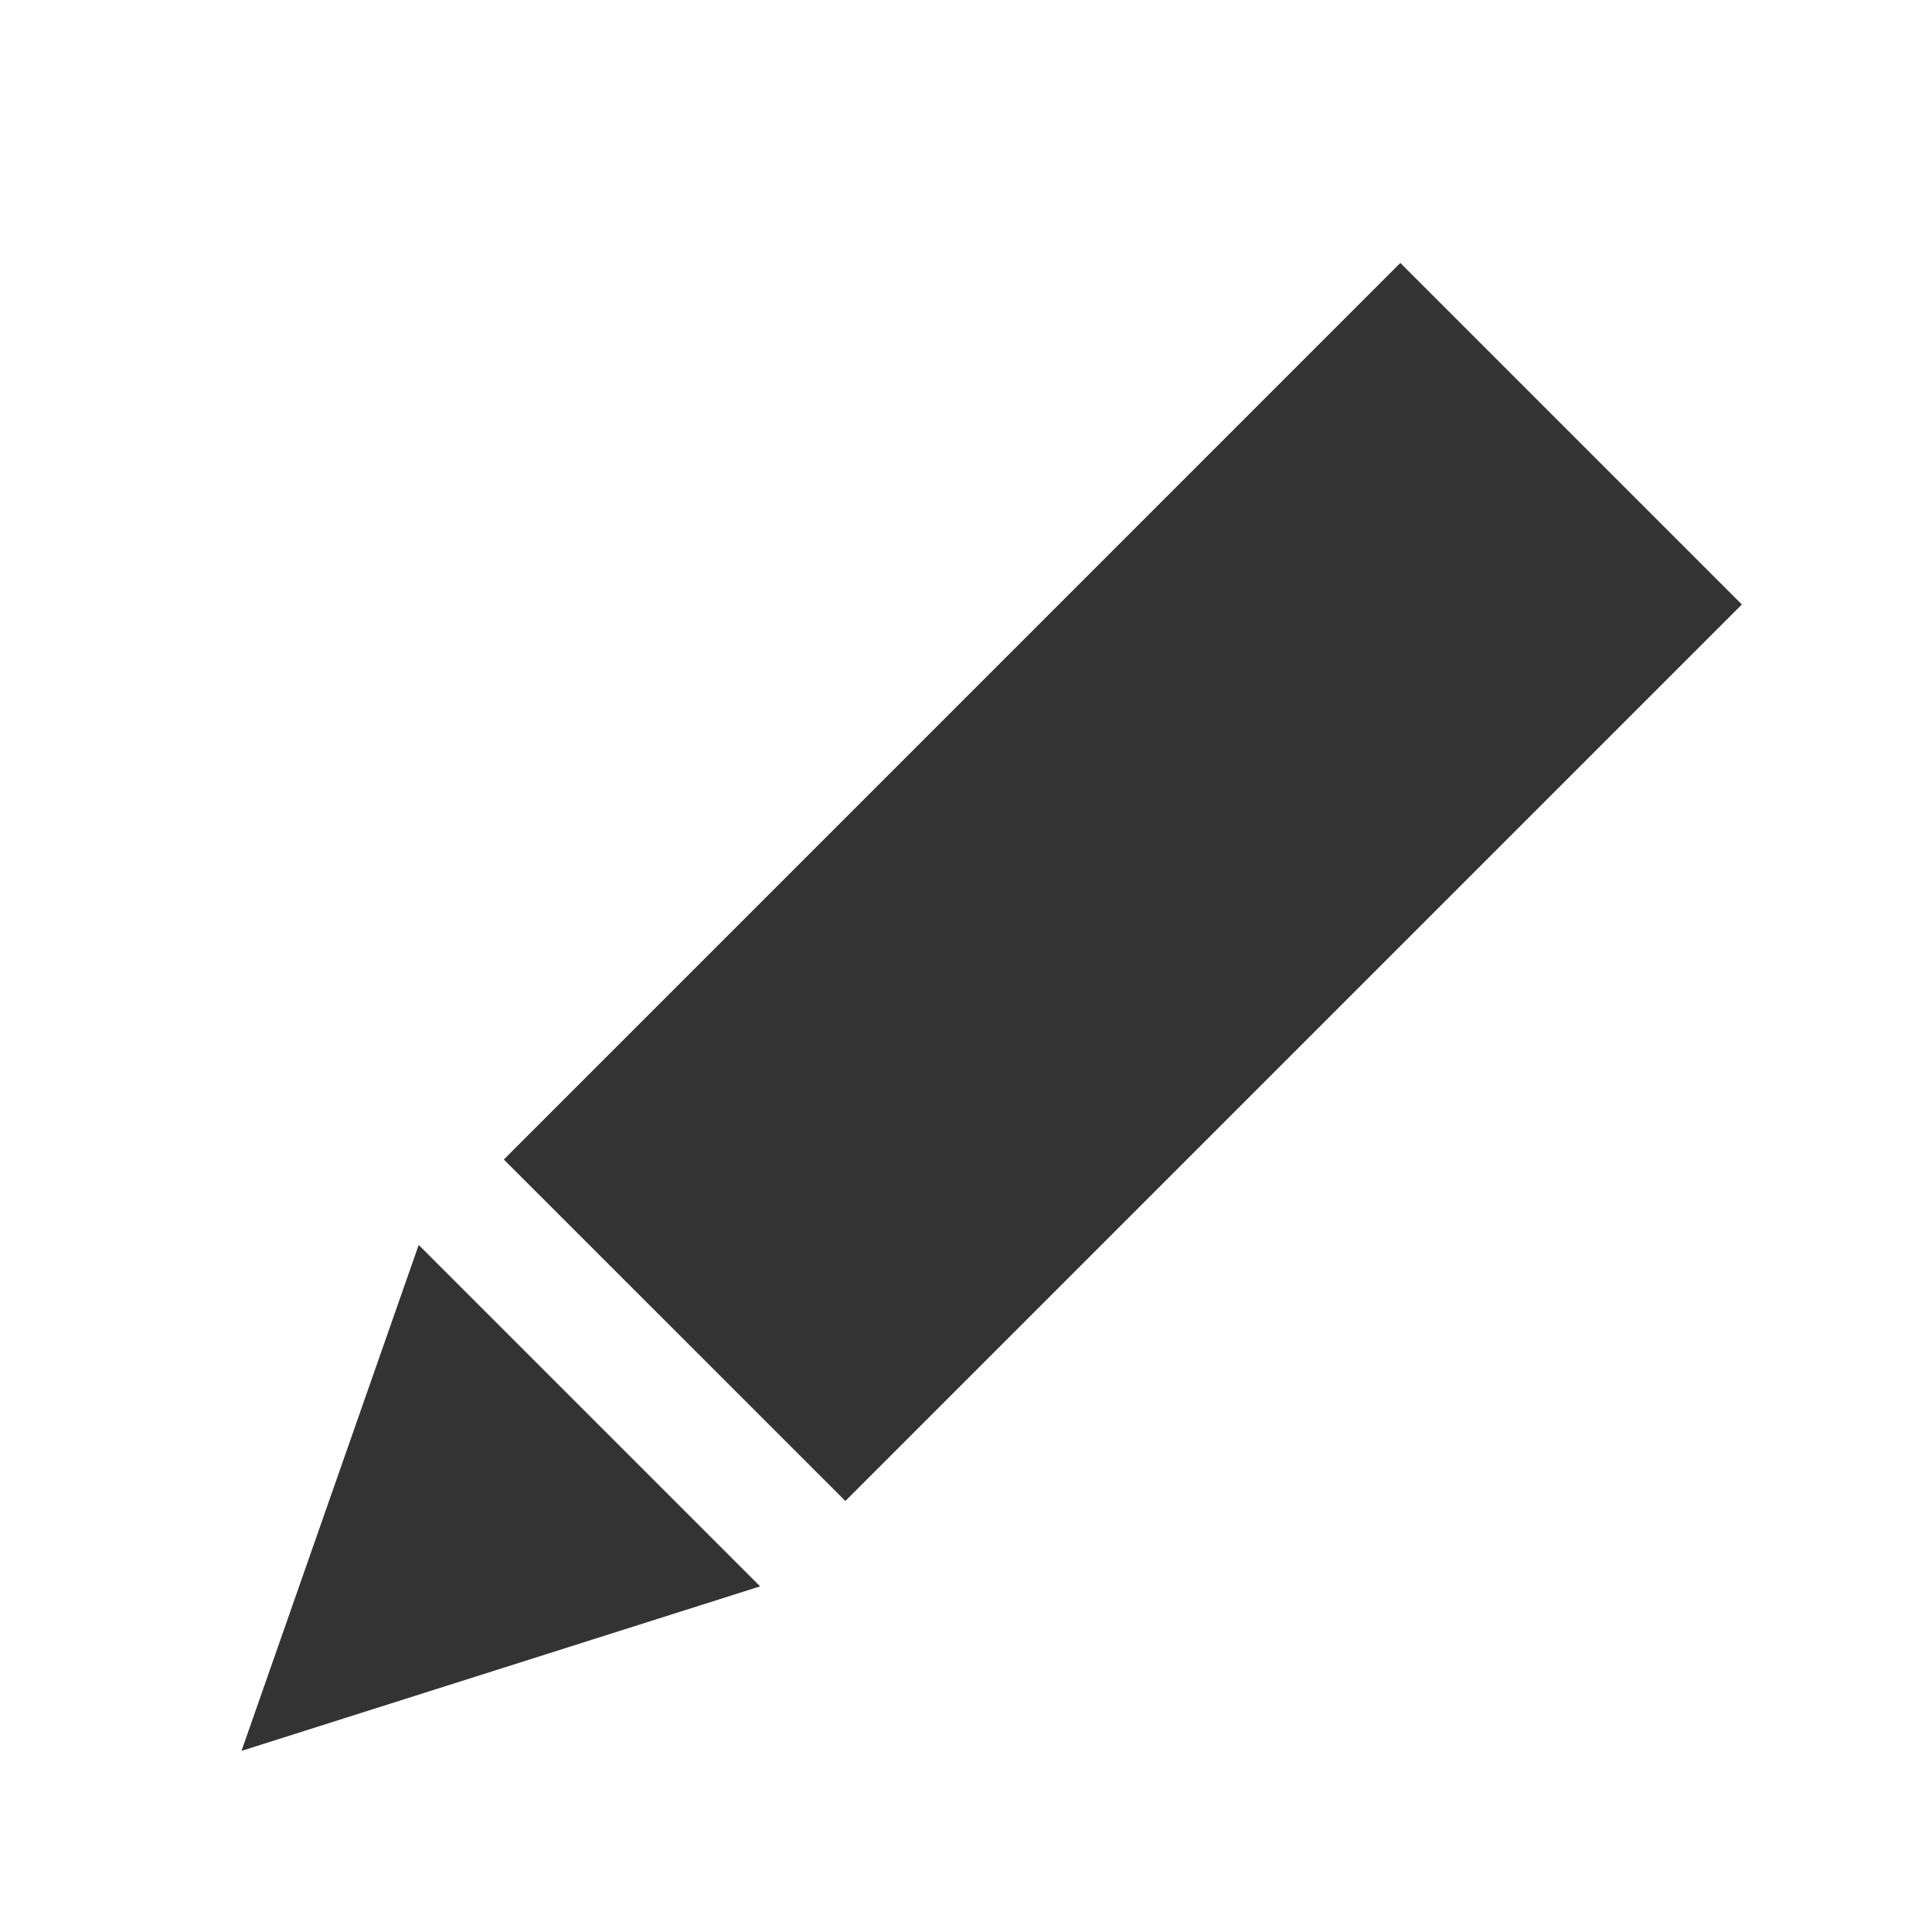 <?xml version="1.0" standalone="no"?><!DOCTYPE svg PUBLIC "-//W3C//DTD SVG 1.1//EN" "http://www.w3.org/Graphics/SVG/1.1/DTD/svg11.dtd"><svg t="1592727596940" class="icon" viewBox="0 0 1024 1024" version="1.1" xmlns="http://www.w3.org/2000/svg" p-id="1175" xmlns:xlink="http://www.w3.org/1999/xlink" width="200" height="200"><defs><style type="text/css"></style></defs><path d="M267.04 614.56L742.208 139.36l181.024 181.024-475.168 475.168zM128 928l274.88-87.2-180.96-180.96L128 928z" fill="#333333" p-id="1176"></path></svg>